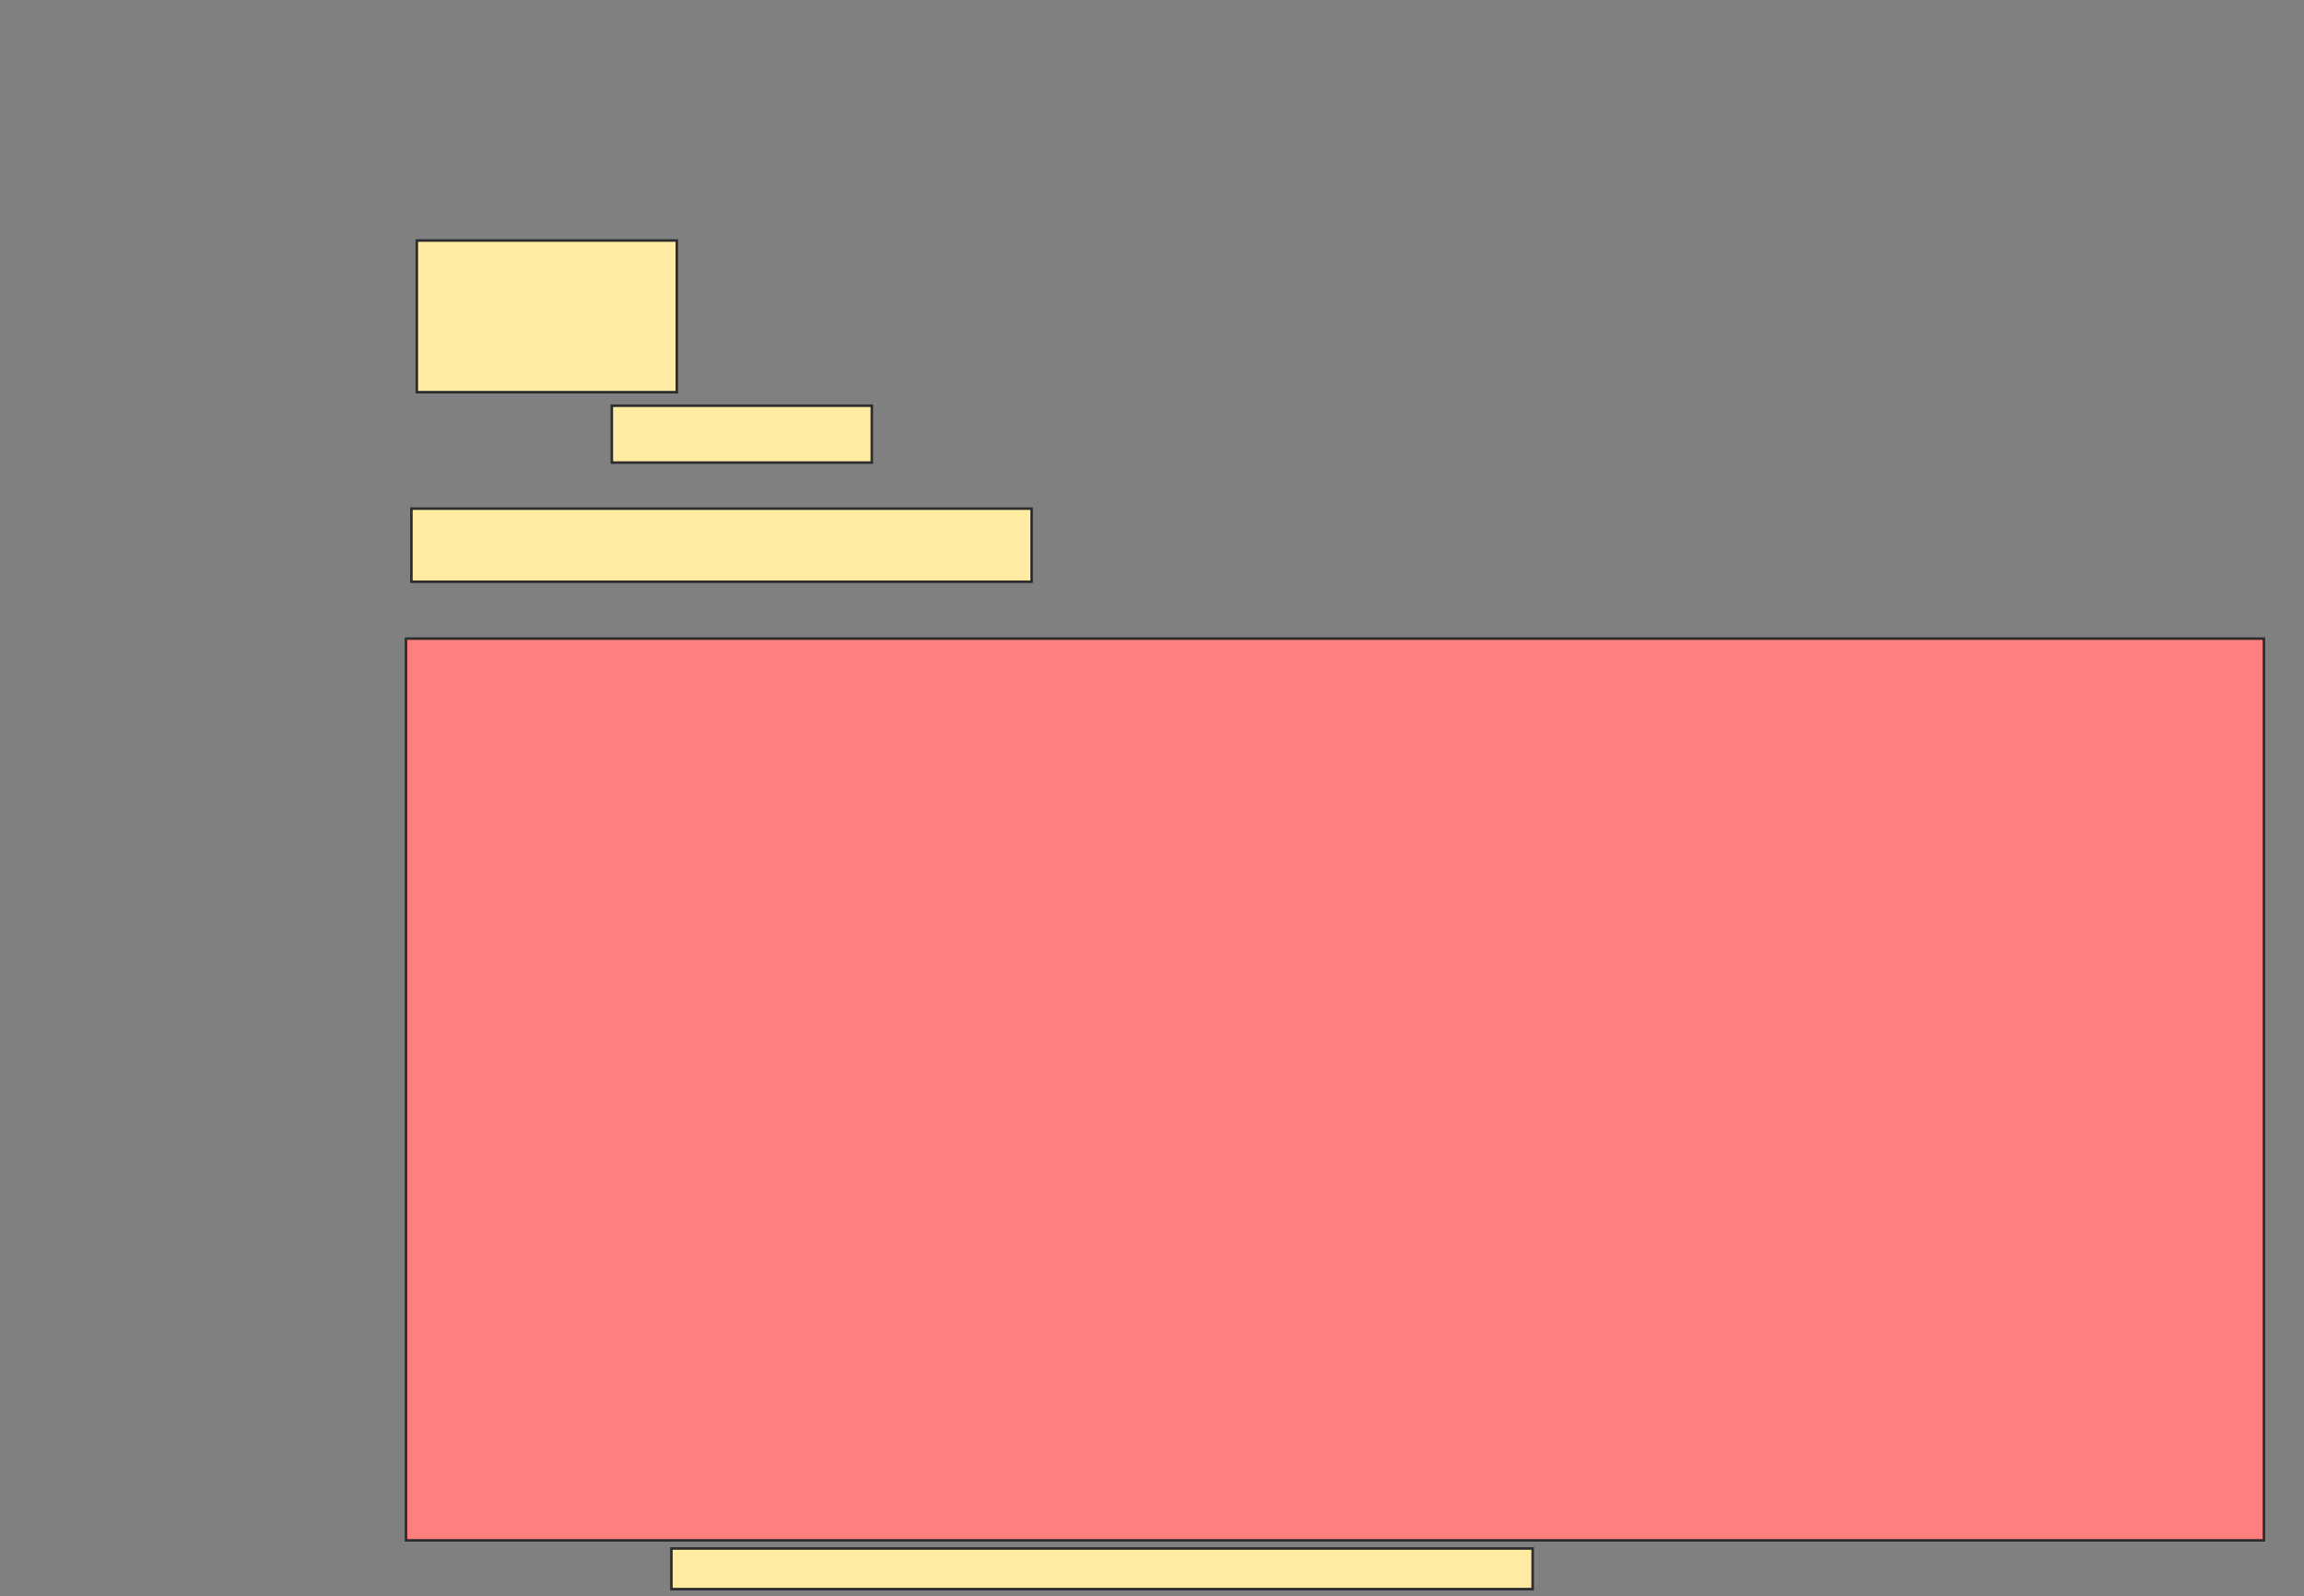 <svg xmlns="http://www.w3.org/2000/svg" width="905" height="627">
 <rect width="100%" height="100%" fill="#808080" stroke="none"/>
 <!-- Created with Image Occlusion Enhanced -->
 <g>
  <title>Labels</title>
 </g>
 <g>
  <title>Masks</title>
  <rect id="f9caa4ed41c64a8ca743ad7a195f856c-ao-1" height="59.574" width="102.128" y="94.489" x="163.723" stroke="#2D2D2D" fill="#FFEBA2"/>
  <rect id="f9caa4ed41c64a8ca743ad7a195f856c-ao-2" height="22.34" width="102.128" y="159.383" x="240.319" stroke="#2D2D2D" fill="#FFEBA2"/>
  <rect id="f9caa4ed41c64a8ca743ad7a195f856c-ao-3" height="28.723" width="243.617" y="199.809" x="161.596" stroke="#2D2D2D" fill="#FFEBA2"/>
  <rect id="f9caa4ed41c64a8ca743ad7a195f856c-ao-4" height="354.255" width="729.787" y="250.872" x="159.468" stroke="#2D2D2D" fill="#FF7E7E" class="qshape"/>
  <rect id="f9caa4ed41c64a8ca743ad7a195f856c-ao-5" height="15.957" width="338.298" y="608.319" x="263.723" stroke="#2D2D2D" fill="#FFEBA2"/>
 </g>
</svg>